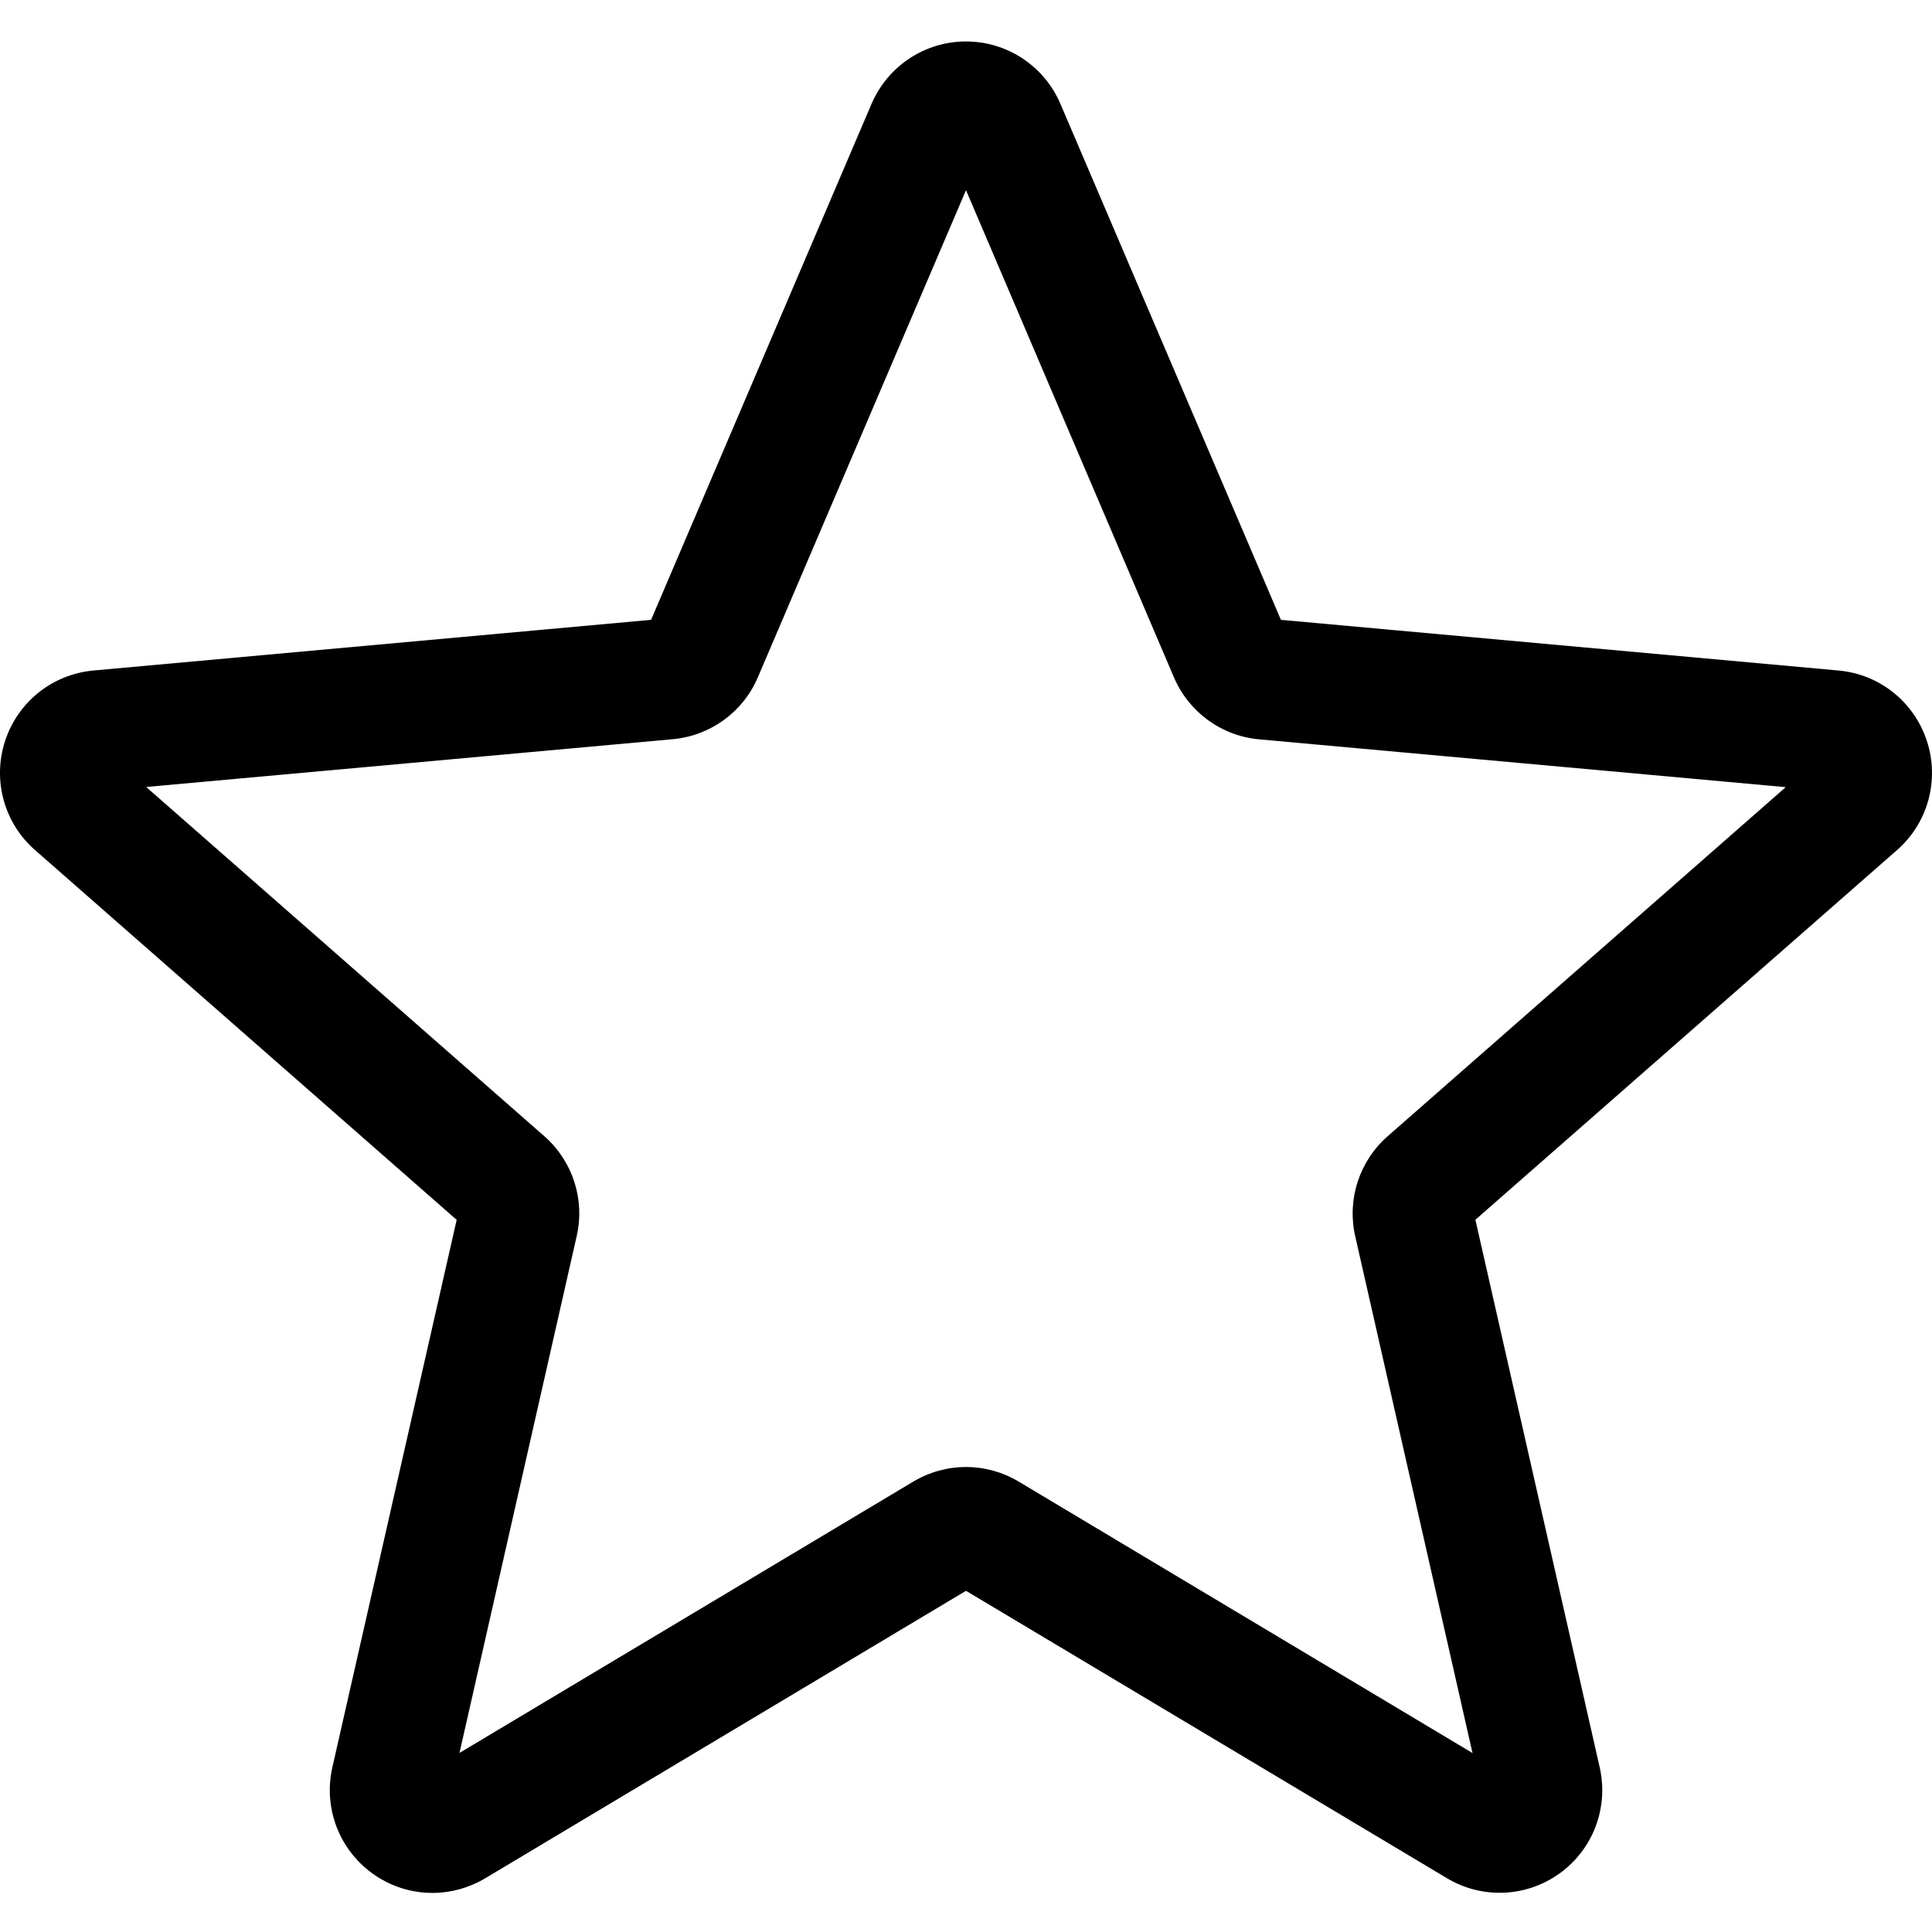 <svg width="35" height="35" viewBox="0 0 35 35" fill="none" xmlns="http://www.w3.org/2000/svg">
<path d="M7.834 34.292C7.45 34.292 7.069 34.173 6.745 33.938C6.139 33.499 5.856 32.745 6.021 32.017L8.273 22.099L0.637 15.402C0.075 14.912 -0.139 14.136 0.091 13.426C0.322 12.717 0.949 12.215 1.691 12.147L11.795 11.229L15.789 1.881C16.084 1.195 16.755 0.751 17.5 0.751C18.245 0.751 18.916 1.195 19.21 1.88L23.205 11.229L33.307 12.147C34.051 12.214 34.678 12.717 34.908 13.426C35.139 14.134 34.926 14.912 34.364 15.402L26.728 22.097L28.98 32.016C29.145 32.745 28.862 33.499 28.257 33.936C27.653 34.374 26.848 34.407 26.212 34.025L17.5 28.819L8.788 34.028C8.493 34.203 8.165 34.292 7.834 34.292ZM17.5 26.576C17.831 26.576 18.159 26.665 18.454 26.84L26.676 31.758L24.551 22.396C24.399 21.73 24.625 21.034 25.14 20.583L32.35 14.26L22.811 13.394C22.124 13.331 21.534 12.899 21.265 12.266L17.5 3.445L13.73 12.268C13.464 12.896 12.874 13.328 12.189 13.391L2.648 14.257L9.858 20.581C10.374 21.033 10.6 21.727 10.447 22.395L8.324 31.756L16.546 26.84C16.841 26.665 17.169 26.576 17.5 26.576ZM11.717 11.41C11.717 11.41 11.717 11.412 11.716 11.413L11.717 11.41ZM23.279 11.406L23.281 11.409C23.281 11.407 23.281 11.407 23.279 11.406Z" fill="black"/>
</svg>
